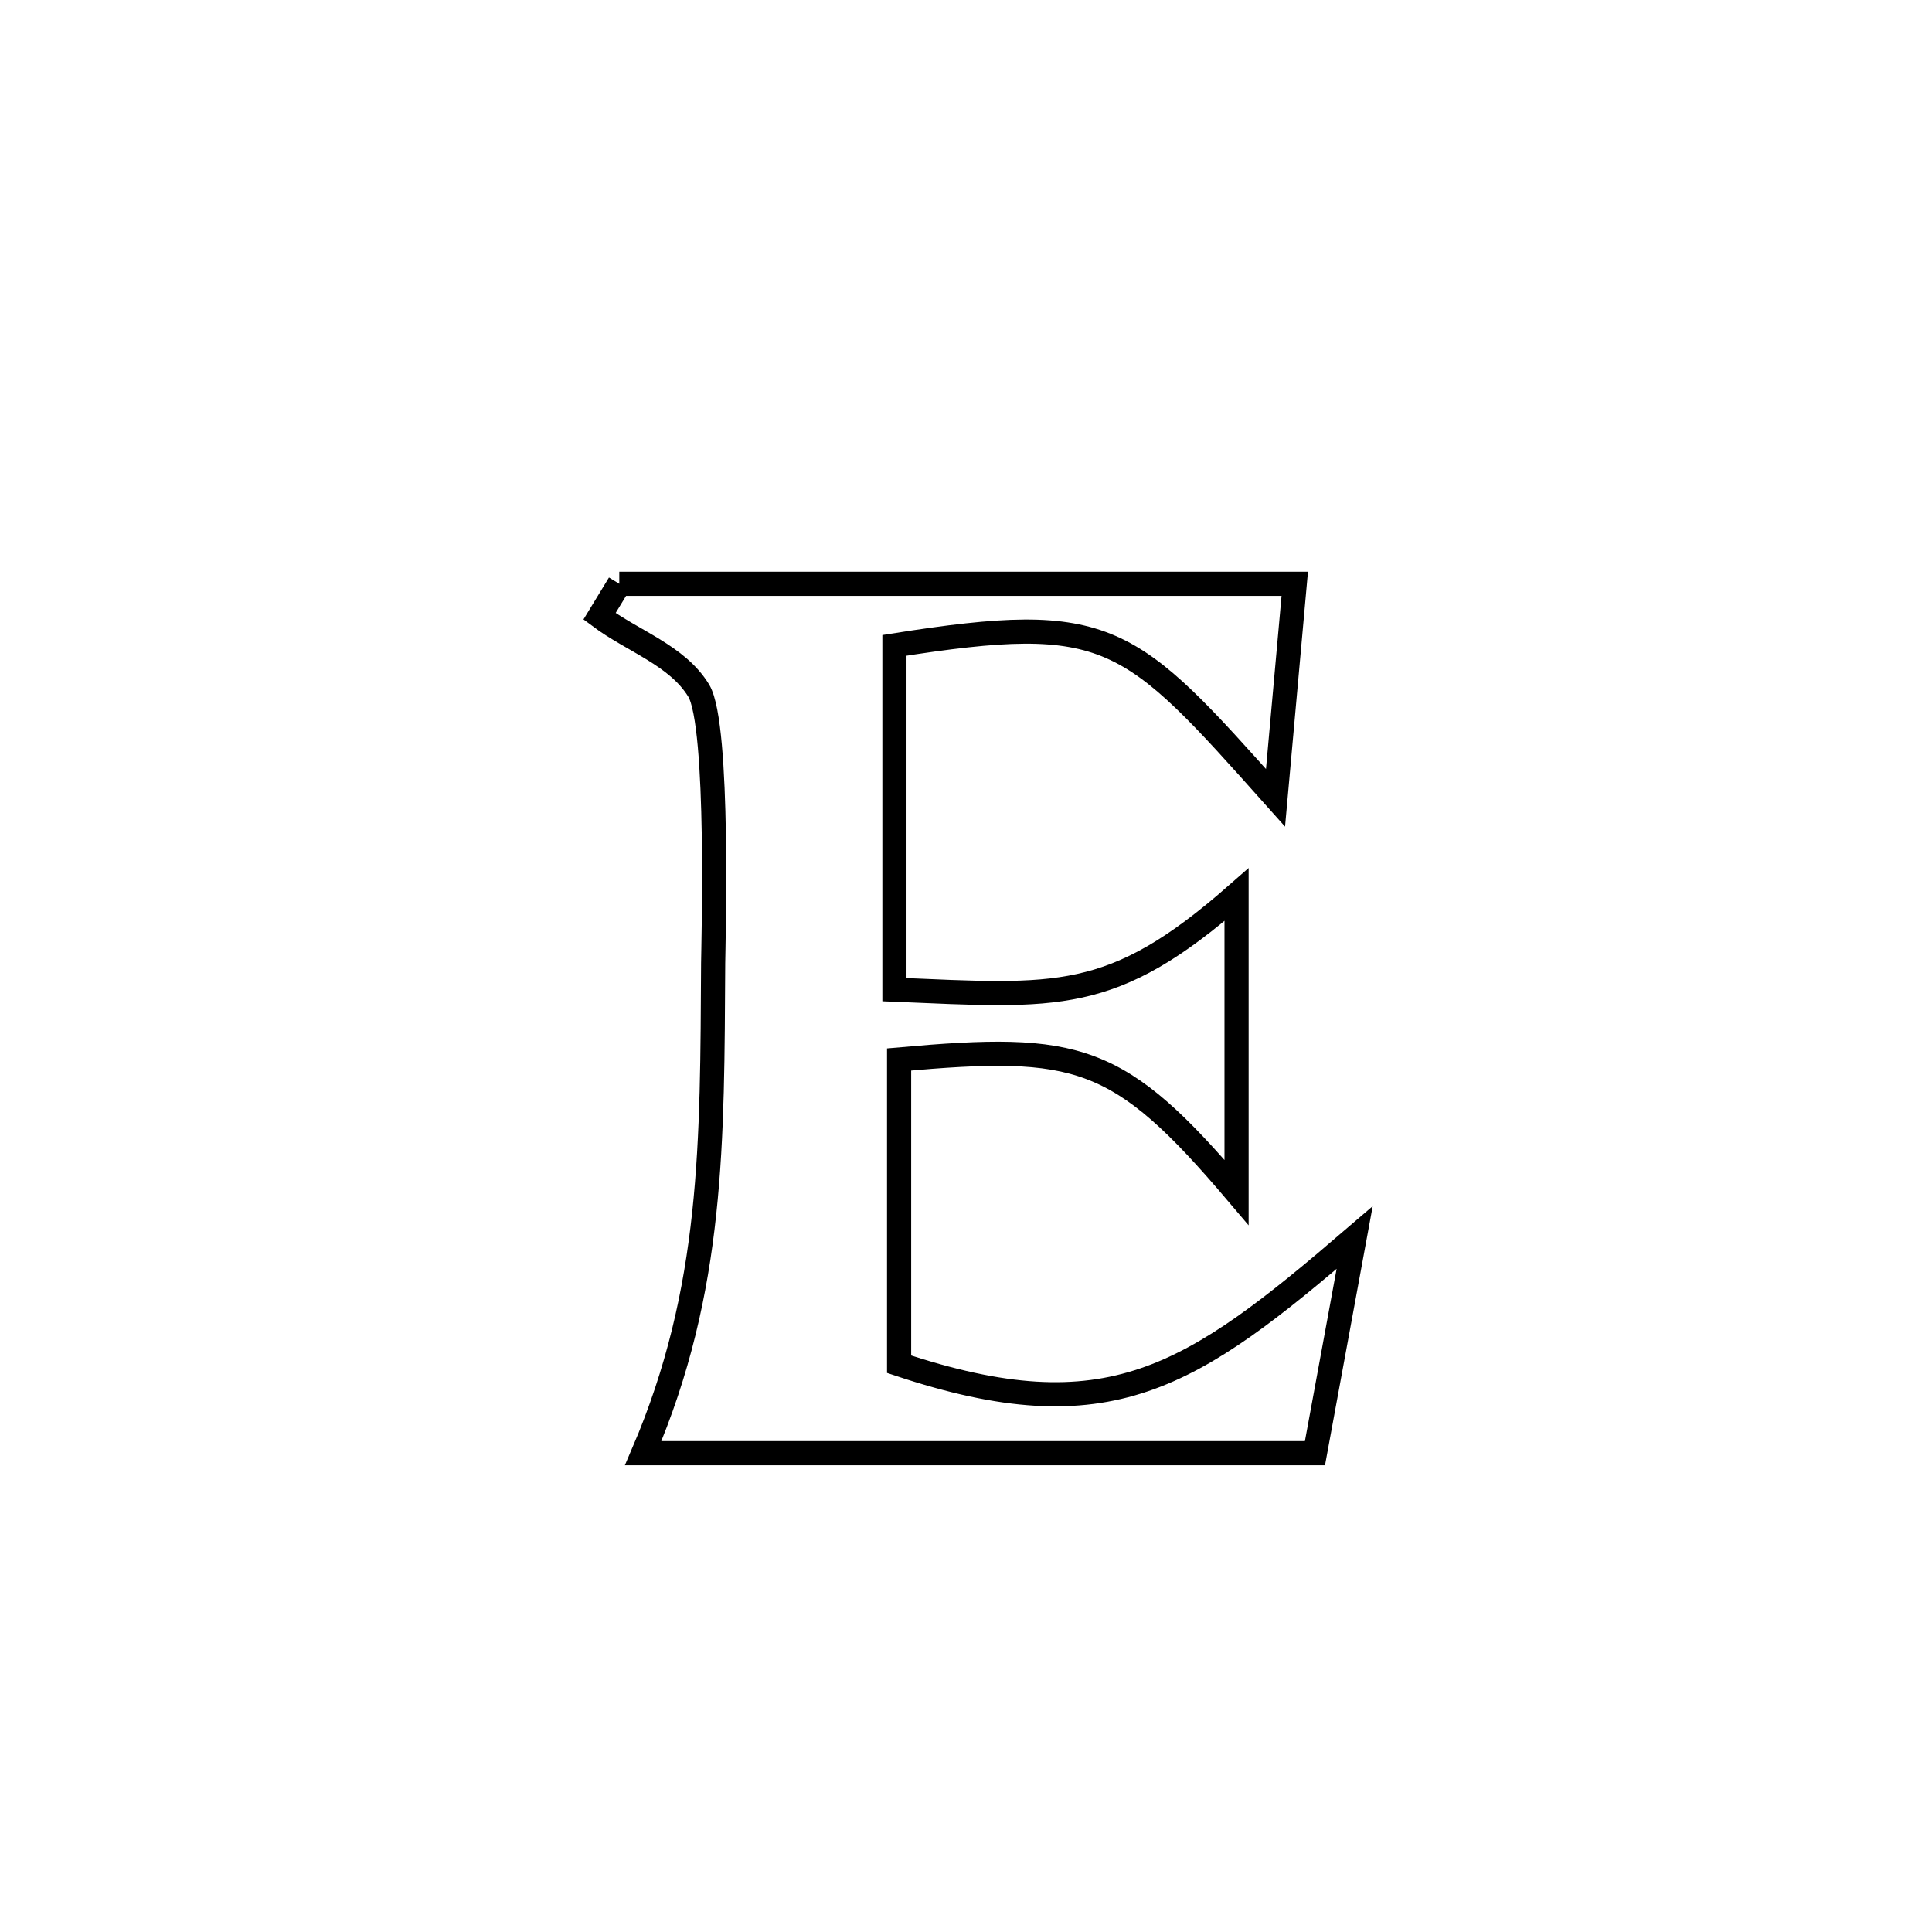 <svg xmlns="http://www.w3.org/2000/svg" viewBox="0.0 0.0 24.0 24.0" height="200px" width="200px"><path fill="none" stroke="black" stroke-width=".3" stroke-opacity="1.0"  filling="0" d="M7.693 7.252 L7.693 7.252 C9.091 7.252 10.49 7.252 11.889 7.252 C13.287 7.252 14.686 7.252 16.084 7.252 L16.084 7.252 C16.031 7.841 15.89 9.413 15.845 9.911 L15.845 9.911 C14.019 7.864 13.794 7.593 11.111 8.017 L11.111 8.017 C11.111 9.443 11.111 10.868 11.111 12.294 L11.111 12.294 C13.129 12.377 13.811 12.475 15.361 11.114 L15.361 11.114 C15.361 11.401 15.361 14.749 15.361 14.813 L15.361 14.813 C13.896 13.086 13.392 12.962 11.169 13.161 L11.169 13.161 C11.169 14.423 11.169 15.685 11.169 16.947 L11.169 16.947 C13.772 17.814 14.792 17.123 16.828 15.374 L16.828 15.374 C16.664 16.267 16.5 17.159 16.335 18.052 L16.335 18.052 C14.944 18.052 13.554 18.052 12.163 18.052 C10.772 18.052 9.381 18.052 7.99 18.052 L7.99 18.052 C8.865 16.013 8.846 14.18 8.859 11.964 C8.86 11.785 8.94 9.011 8.68 8.58 C8.414 8.141 7.858 7.964 7.447 7.656 L7.447 7.656 C7.529 7.521 7.611 7.387 7.693 7.252 L7.693 7.252"></path></svg>